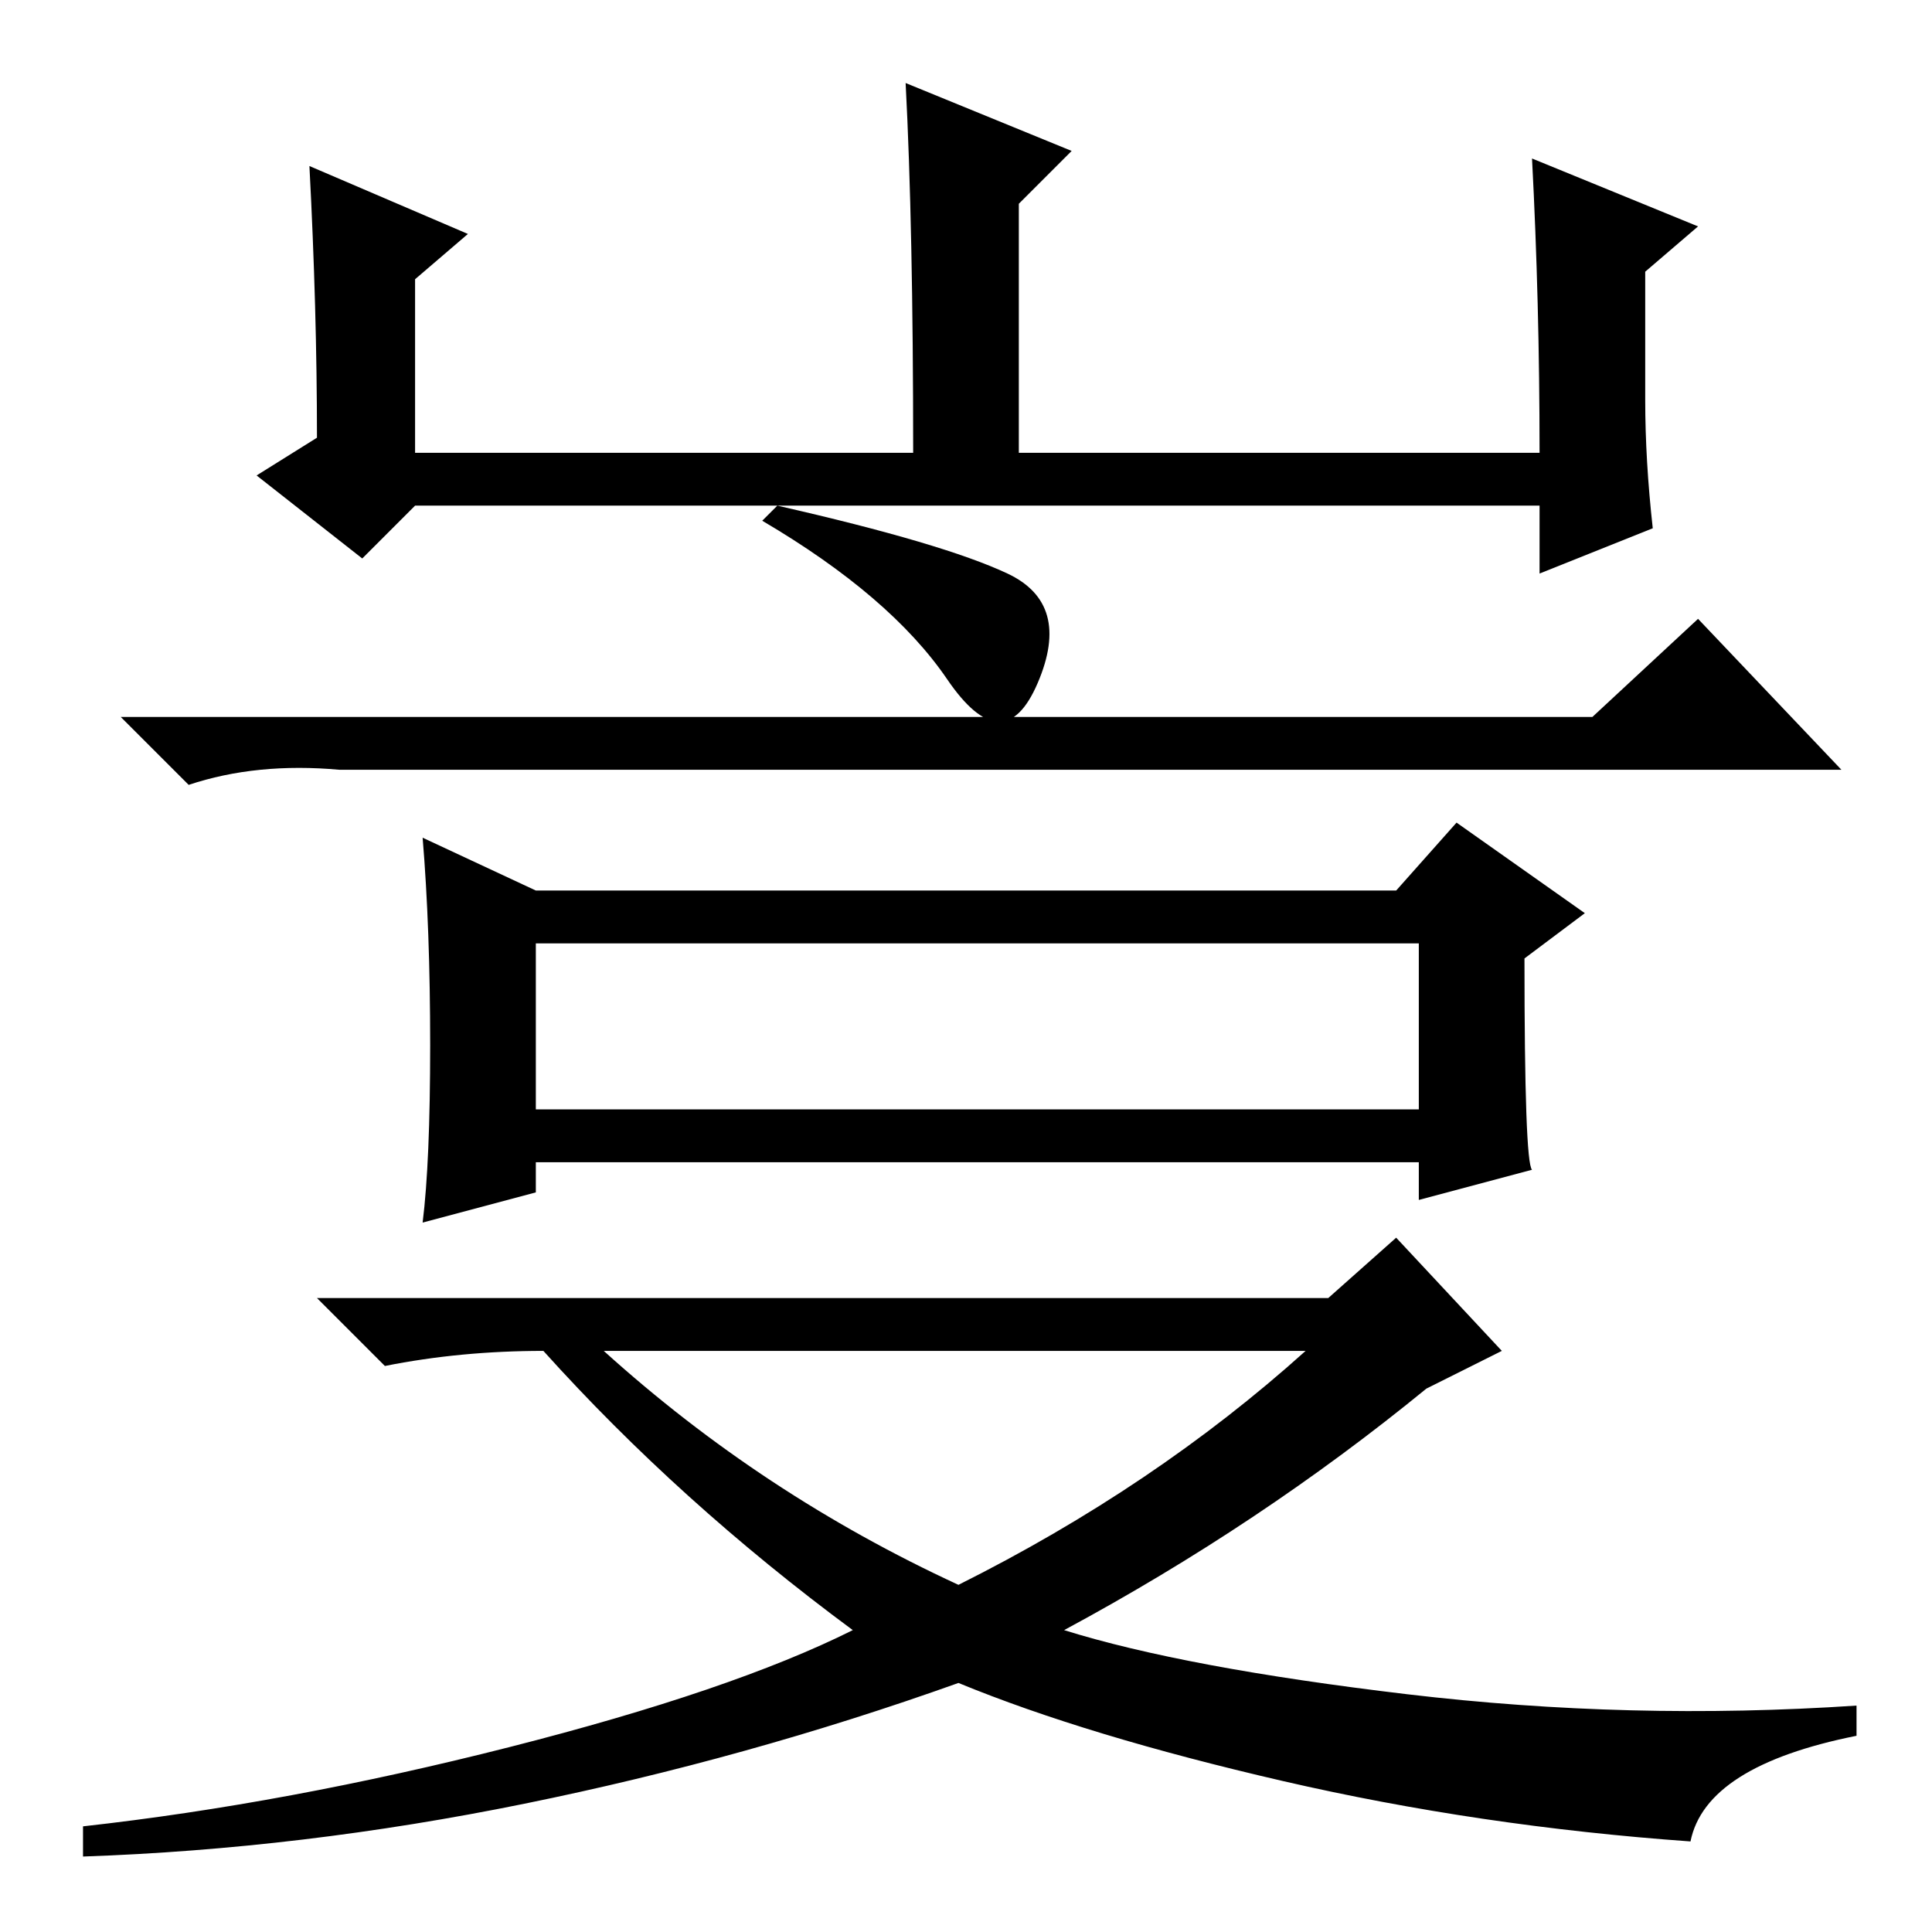 <?xml version="1.0" standalone="no"?>
<!DOCTYPE svg PUBLIC "-//W3C//DTD SVG 1.1//EN" "http://www.w3.org/Graphics/SVG/1.1/DTD/svg11.dtd" >
<svg xmlns="http://www.w3.org/2000/svg" xmlns:xlink="http://www.w3.org/1999/xlink" version="1.1" viewBox="0 -36 256 256">
  <g transform="matrix(1 0 0 -1 0 220)">
   <path fill="currentColor"
d="M41 234l21 -9l-7 -6v-23h66q0 30 -1 49l22 -9l-7 -7v-33h69q0 20 -1 39l22 -9l-7 -6v-17q0 -8 1 -17l-15 -6v9h-149l-7 -7l-14 11l8 5q0 17 -1 36zM71 109h117v22h-117v-22zM211 161l14 13l19 -20h-199q-11 1 -20 -2l-9 9h195zM57 117.5q0 15.5 -1 27.5l15 -7h114l8 9
l17 -12l-8 -6q0 -27 1 -28l-15 -4v5h-117v-4l-15 -4q1 8 1 23.5zM133.5 180q8.5 -4 4 -14.5t-12 0.5t-24.5 21l2 2q22 -5 30.5 -9zM127 46q26 13 46 31h-93q21 -19 47 -31zM141 40q16 -5 45.5 -8.5t59.5 -1.5v-4q-20 -4 -22 -14q-28 2 -54 8t-43 13q-28 -10 -57.5 -16
t-58.5 -7v4q27 3 56.5 10.5t45.5 15.5q-23 17 -41 37q-11 0 -21 -2l-9 9h134l9 8l14 -15l-10 -5q-22 -18 -48 -32z" />
  </g>

</svg>
